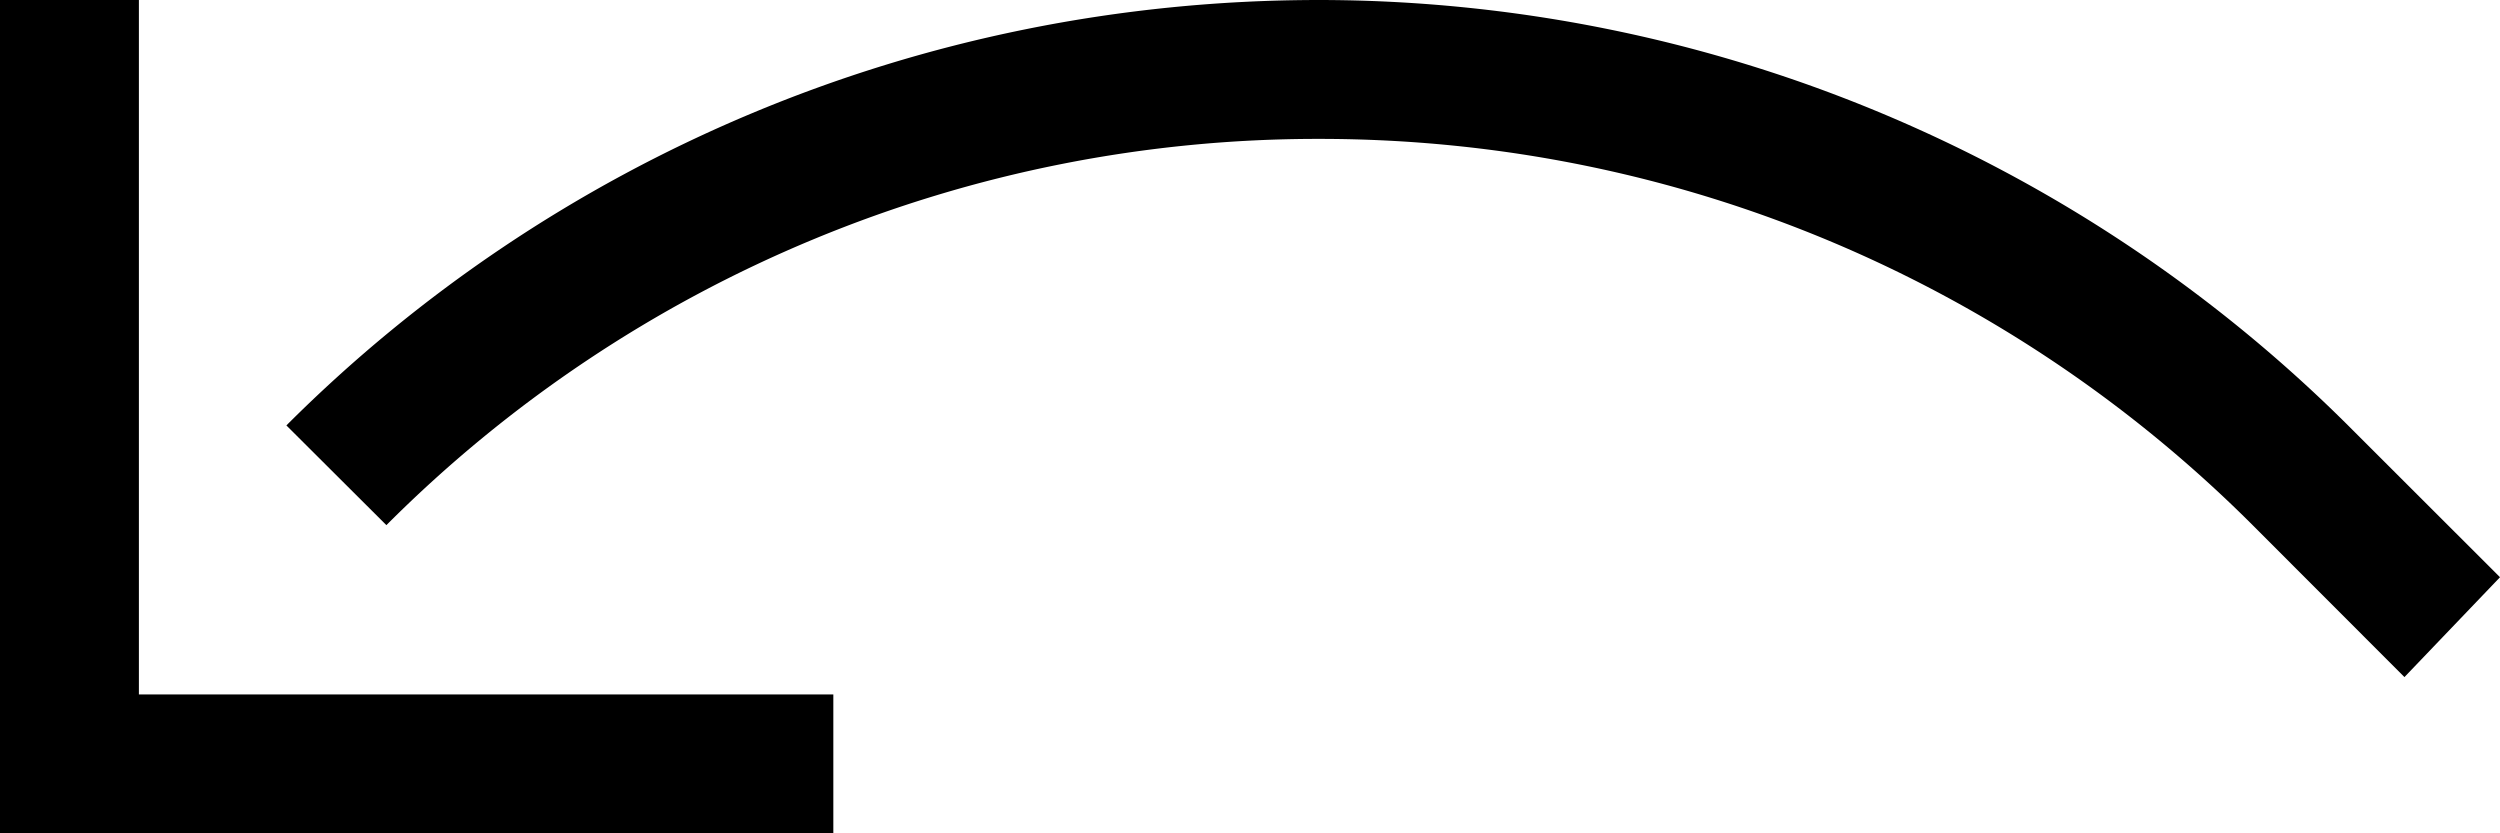 <svg xmlns="http://www.w3.org/2000/svg" version="1.0" width="18" height="6"><path d="M0 0v6h6V5H1V0H0z"/><path d="M9.5 0C6.6 0 3.963 1.162 2.062 3.063l.72.718A9.472 9.472 0 0 1 9.5 1c2.623 0 5 1.062 6.719 2.781l1.093 1.094.688-.719-1.063-1.062A10.513 10.513 0 0 0 9.5 0z"/></svg>